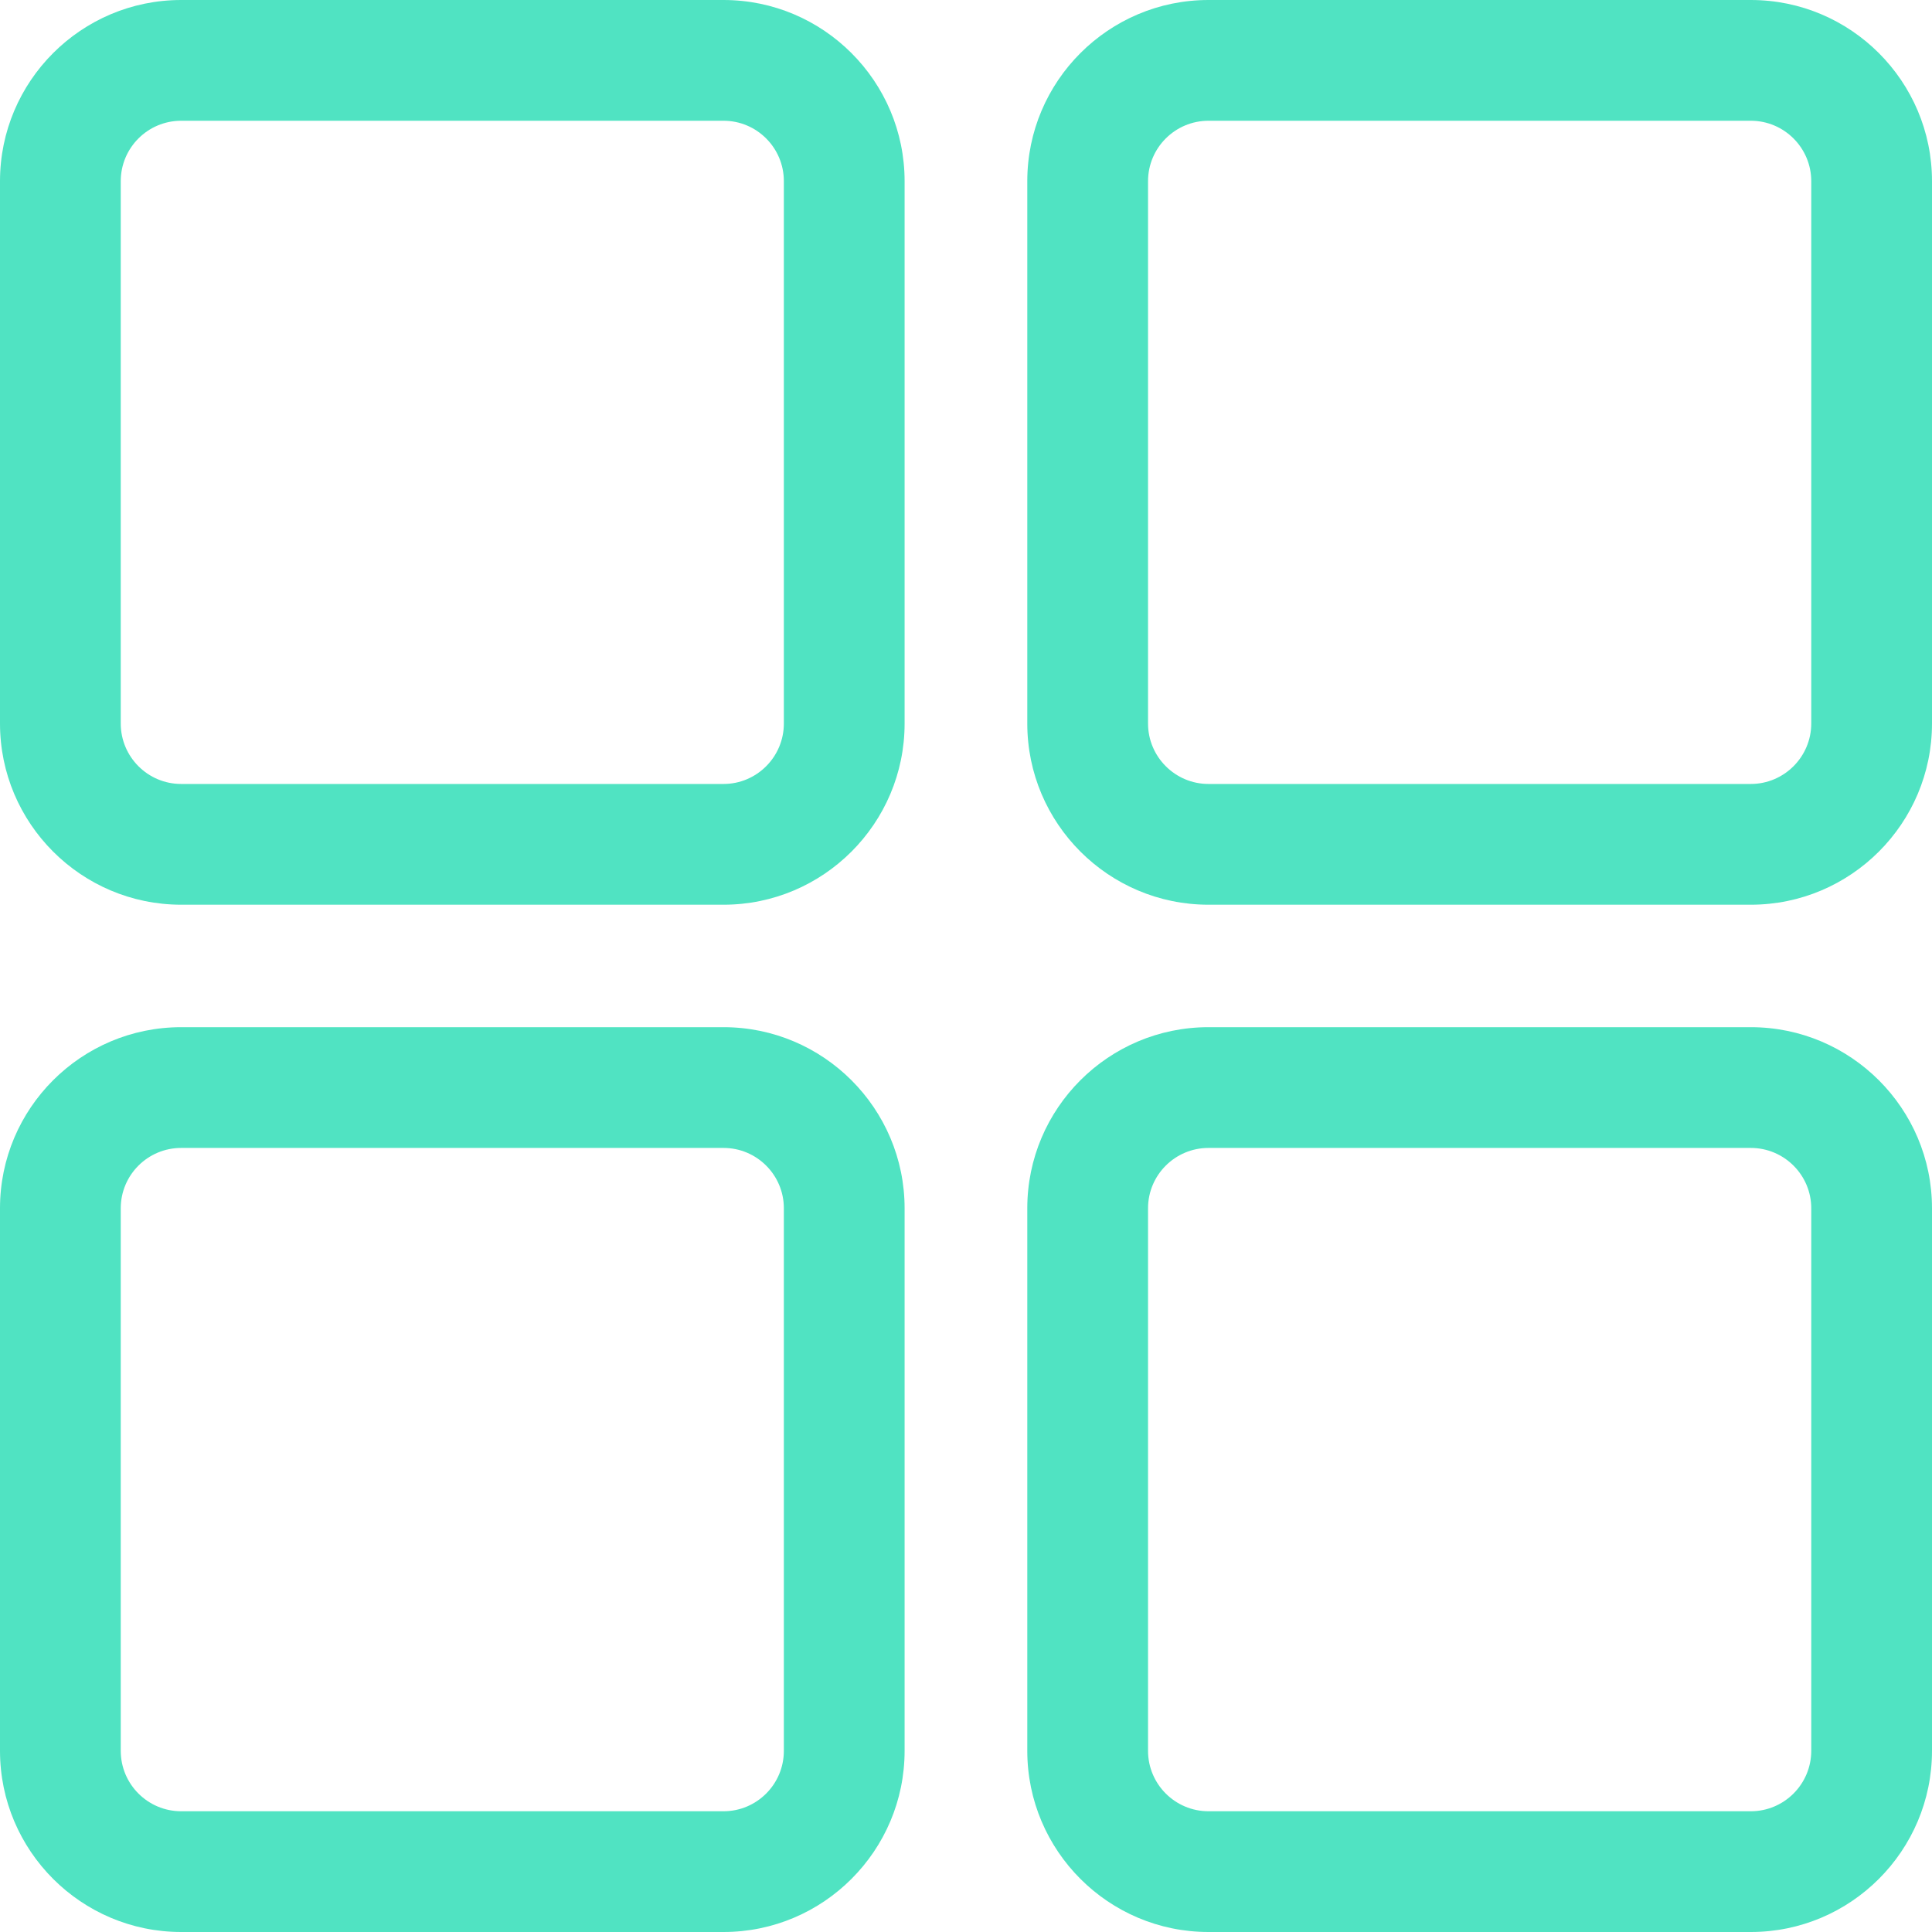 <?xml version="1.0" encoding="UTF-8"?>
<svg width="18px" height="18px" viewBox="0 0 18 18" version="1.1" xmlns="http://www.w3.org/2000/svg" xmlns:xlink="http://www.w3.org/1999/xlink">
    <!-- Generator: Sketch 48.2 (47327) - http://www.bohemiancoding.com/sketch -->
    <title>items</title>
    <desc>Created with Sketch.</desc>
    <defs></defs>
    <g id="Hotel-list_Tablet" stroke="none" stroke-width="1" fill="none" fill-rule="evenodd" transform="translate(-681, -682)">
        <g id="List-view" transform="translate(0, 571)" fill="#50E3C2">
            <g id="Menu" transform="translate(15, 82)">
                <g id="Group-5" transform="translate(15, 18)">
                    <g id="items" transform="translate(651, 11)">
                        <g id="options_active">
                            <path d="M6.741,9.57 L1.688,9.57 C0.757,9.57 0,10.326 0,11.257 L0,16.312 C0,17.243 0.757,18 1.688,18 L6.741,18 C7.671,18 8.428,17.243 8.428,16.312 L8.428,11.257 C8.428,10.327 7.671,9.57 6.741,9.57 Z M7.303,16.312 C7.303,16.623 7.051,16.875 6.741,16.875 L1.688,16.875 C1.377,16.875 1.125,16.623 1.125,16.312 L1.125,11.257 C1.125,10.947 1.377,10.695 1.688,10.695 L6.741,10.695 C7.051,10.695 7.303,10.947 7.303,11.257 L7.303,16.312 Z" id="Shape" fill-rule="nonzero"></path>
                            <path d="M16.312,9.57 L11.259,9.57 C10.328,9.57 9.571,10.326 9.571,11.257 L9.571,16.312 C9.571,17.243 10.328,18 11.259,18 L16.312,18 C17.243,18 18,17.243 18,16.312 L18,11.257 C18,10.327 17.243,9.57 16.312,9.57 Z M16.875,16.312 C16.875,16.623 16.622,16.875 16.312,16.875 L11.259,16.875 C10.949,16.875 10.696,16.623 10.696,16.312 L10.696,11.257 C10.696,10.947 10.949,10.695 11.259,10.695 L16.312,10.695 C16.622,10.695 16.875,10.947 16.875,11.257 L16.875,16.312 Z" id="Shape" fill-rule="nonzero"></path>
                            <path d="M6.741,0 L1.688,0 C0.757,0 0,0.757 0,1.688 L0,6.741 C0,7.672 0.757,8.429 1.688,8.429 L6.741,8.429 C7.671,8.429 8.428,7.672 8.428,6.741 L8.428,1.688 C8.428,0.757 7.671,0 6.741,0 Z M7.303,6.741 C7.303,7.051 7.051,7.304 6.741,7.304 L1.688,7.304 C1.377,7.304 1.125,7.051 1.125,6.741 L1.125,1.688 C1.125,1.377 1.377,1.125 1.688,1.125 L6.741,1.125 C7.051,1.125 7.303,1.377 7.303,1.688 L7.303,6.741 Z" id="Shape" fill-rule="nonzero"></path>
                            <path d="M16.312,0 L11.259,0 C10.328,0 9.571,0.757 9.571,1.688 L9.571,6.741 C9.571,7.672 10.328,8.429 11.259,8.429 L16.312,8.429 C17.243,8.429 18,7.672 18,6.741 L18,1.688 C18,0.757 17.243,0 16.312,0 Z M16.875,6.741 C16.875,7.051 16.622,7.304 16.312,7.304 L11.259,7.304 C10.949,7.304 10.696,7.051 10.696,6.741 L10.696,1.688 C10.696,1.377 10.949,1.125 11.259,1.125 L16.312,1.125 C16.622,1.125 16.875,1.377 16.875,1.688 L16.875,6.741 Z" id="Shape" fill-rule="nonzero"></path>
                        </g>
                    </g>
                </g>
            </g>
        </g>
    </g>
</svg>